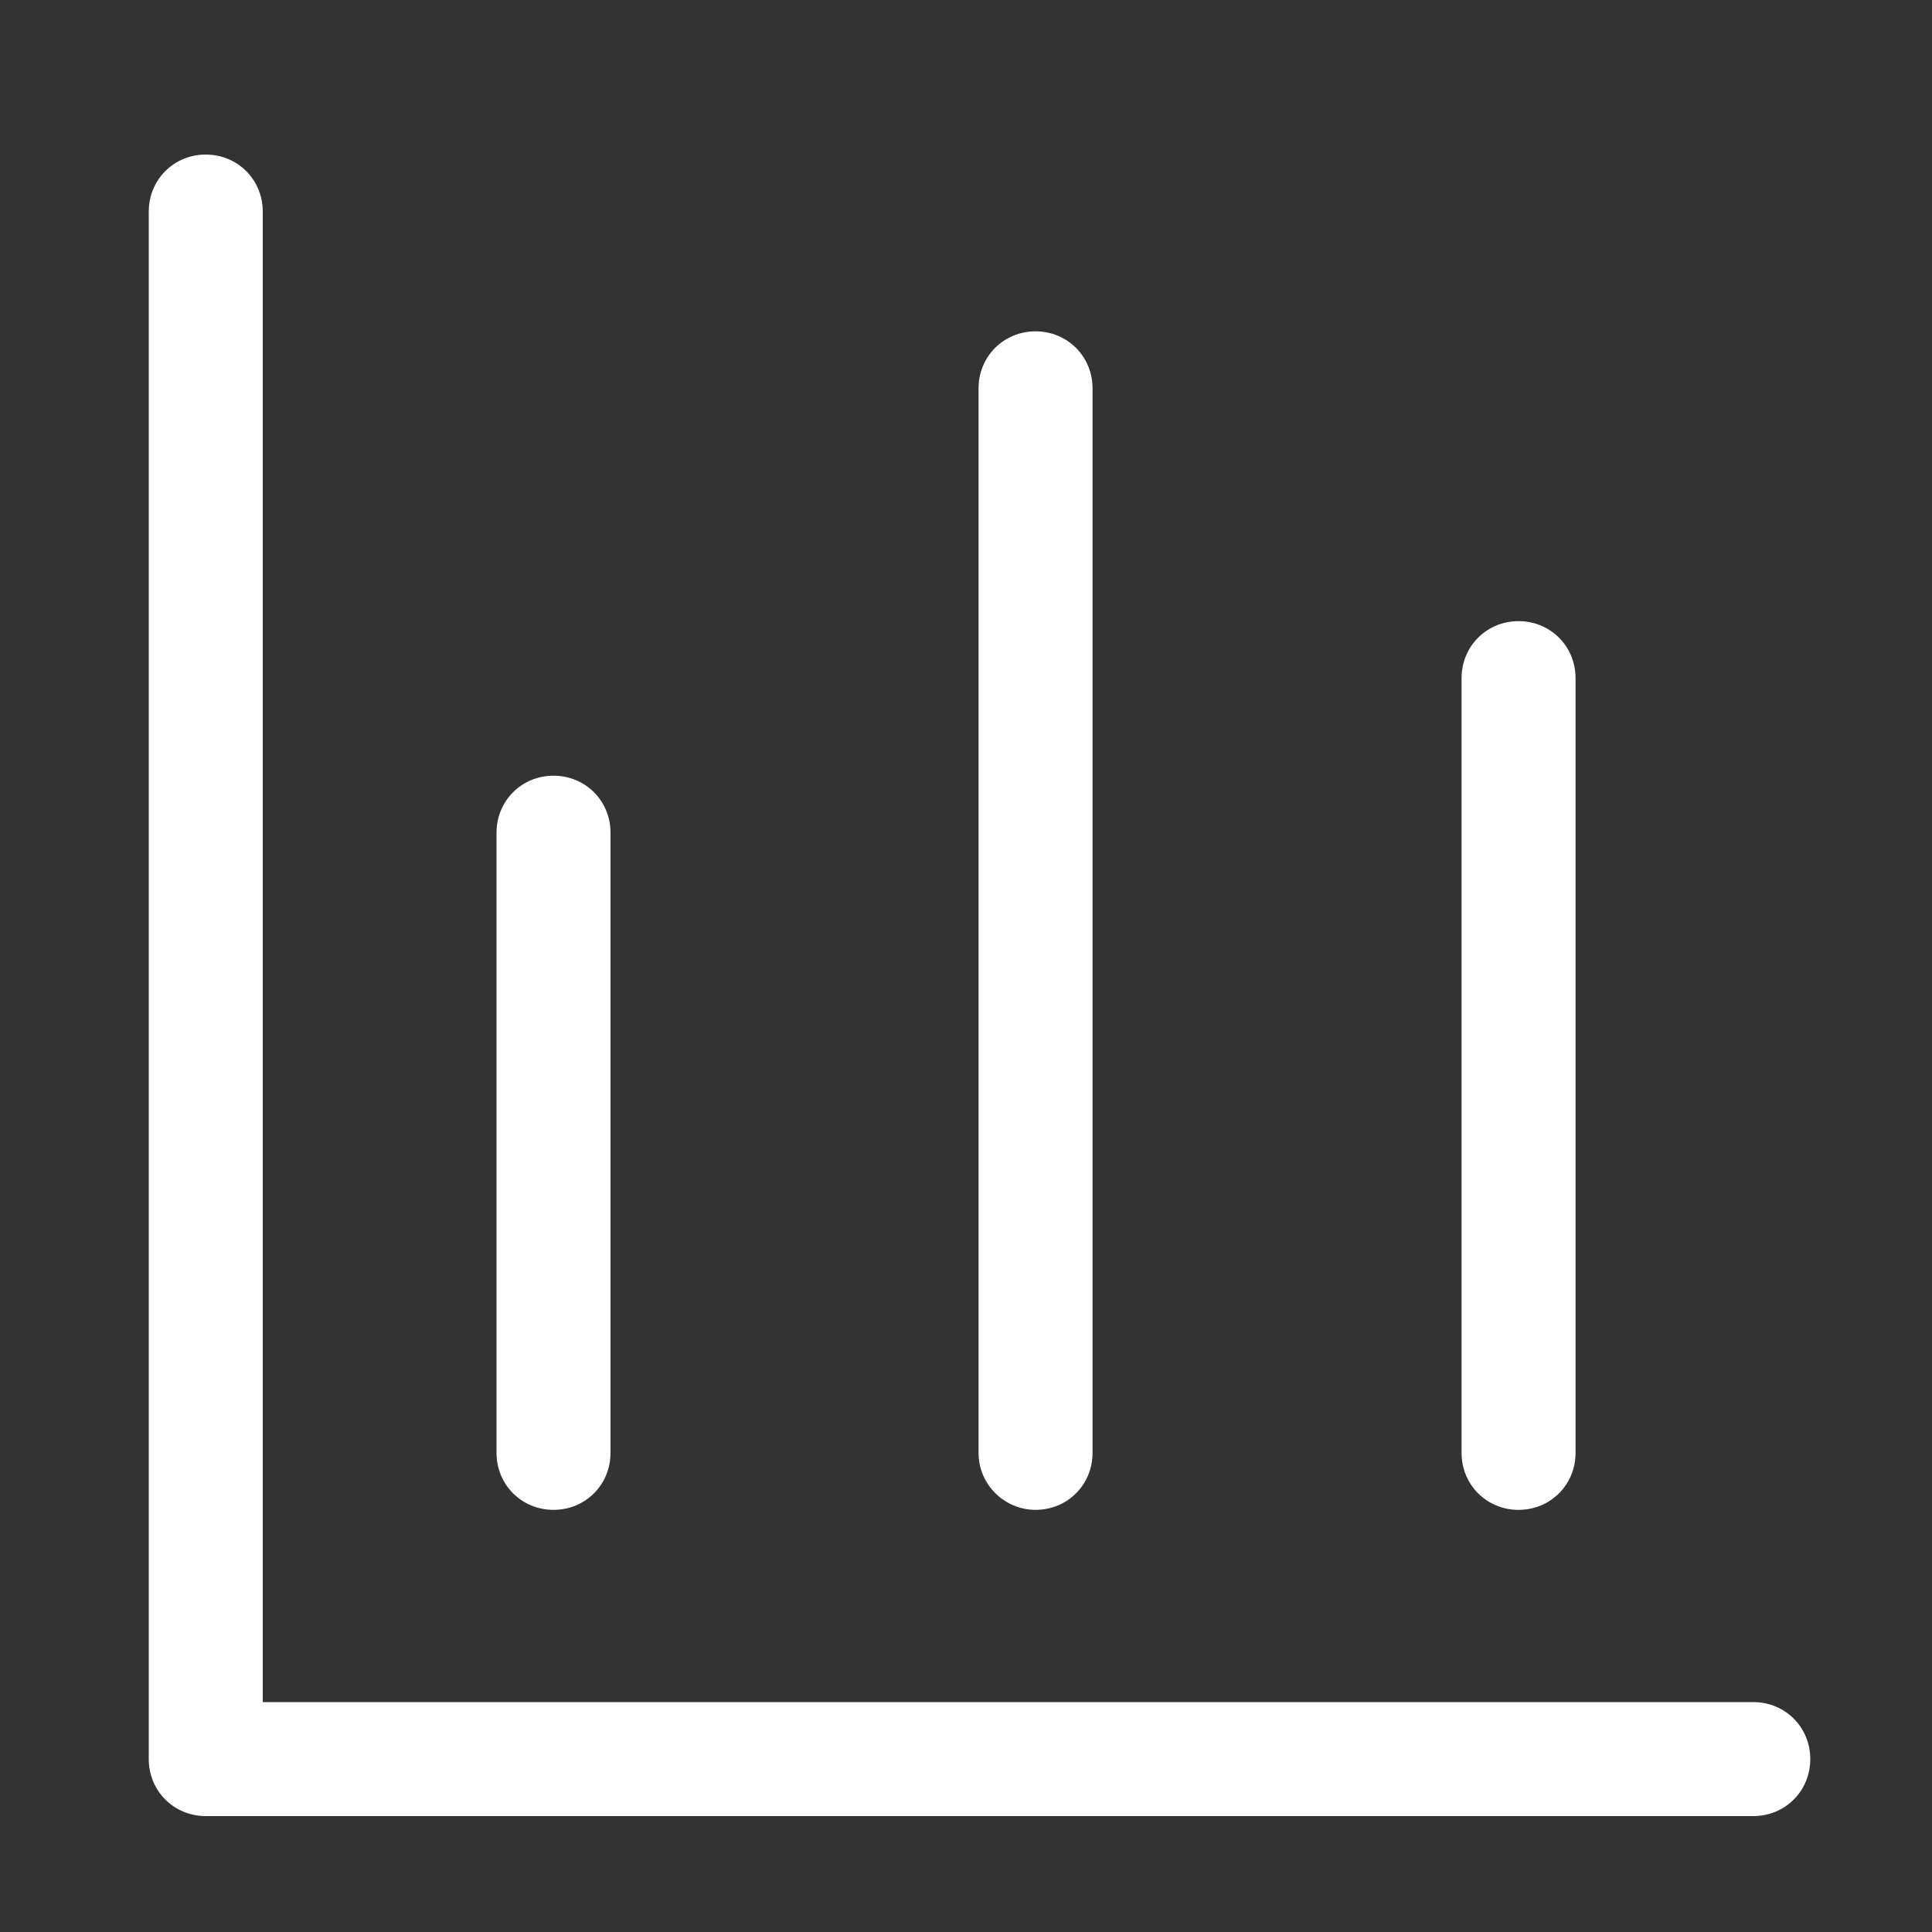 <?xml version="1.0" standalone="no"?><!DOCTYPE svg PUBLIC "-//W3C//DTD SVG 1.1//EN" "http://www.w3.org/Graphics/SVG/1.1/DTD/svg11.dtd"><svg t="1591612092599" class="icon" viewBox="0 0 1024 1024" version="1.1" xmlns="http://www.w3.org/2000/svg" p-id="1180" xmlns:xlink="http://www.w3.org/1999/xlink" width="64" height="64"><rect x="0" y="0" width="1024" height="1024" fill="#333333" stroke="none"/><defs><style type="text/css"></style></defs><path d="M293.376 800.256c16.896 0 30.208-13.312 30.208-30.208V441.344c0-16.896-13.312-30.208-30.208-30.208s-30.208 13.312-30.208 30.208v328.704c0 16.896 13.312 30.208 30.208 30.208zM548.864 800.256c16.896 0 30.208-13.312 30.208-30.208V205.824c0-16.896-13.312-30.208-30.208-30.208s-30.208 13.312-30.208 30.208v564.224c0 16.896 13.824 30.208 30.208 30.208zM804.864 800.256c16.896 0 30.208-13.312 30.208-30.208V359.424c0-16.896-13.312-30.208-30.208-30.208s-30.208 13.312-30.208 30.208v410.624c0 16.896 13.312 30.208 30.208 30.208z" fill="#ffffff" p-id="1181"></path><path d="M929.28 902.144H139.264V112.128c0-16.896-13.312-30.208-30.208-30.208s-30.208 13.312-30.208 30.208v820.224c0 16.896 13.312 30.208 30.208 30.208h820.224c16.896 0 30.208-13.312 30.208-30.208 0-16.896-13.312-30.208-30.208-30.208z" fill="#ffffff" p-id="1182"></path></svg>